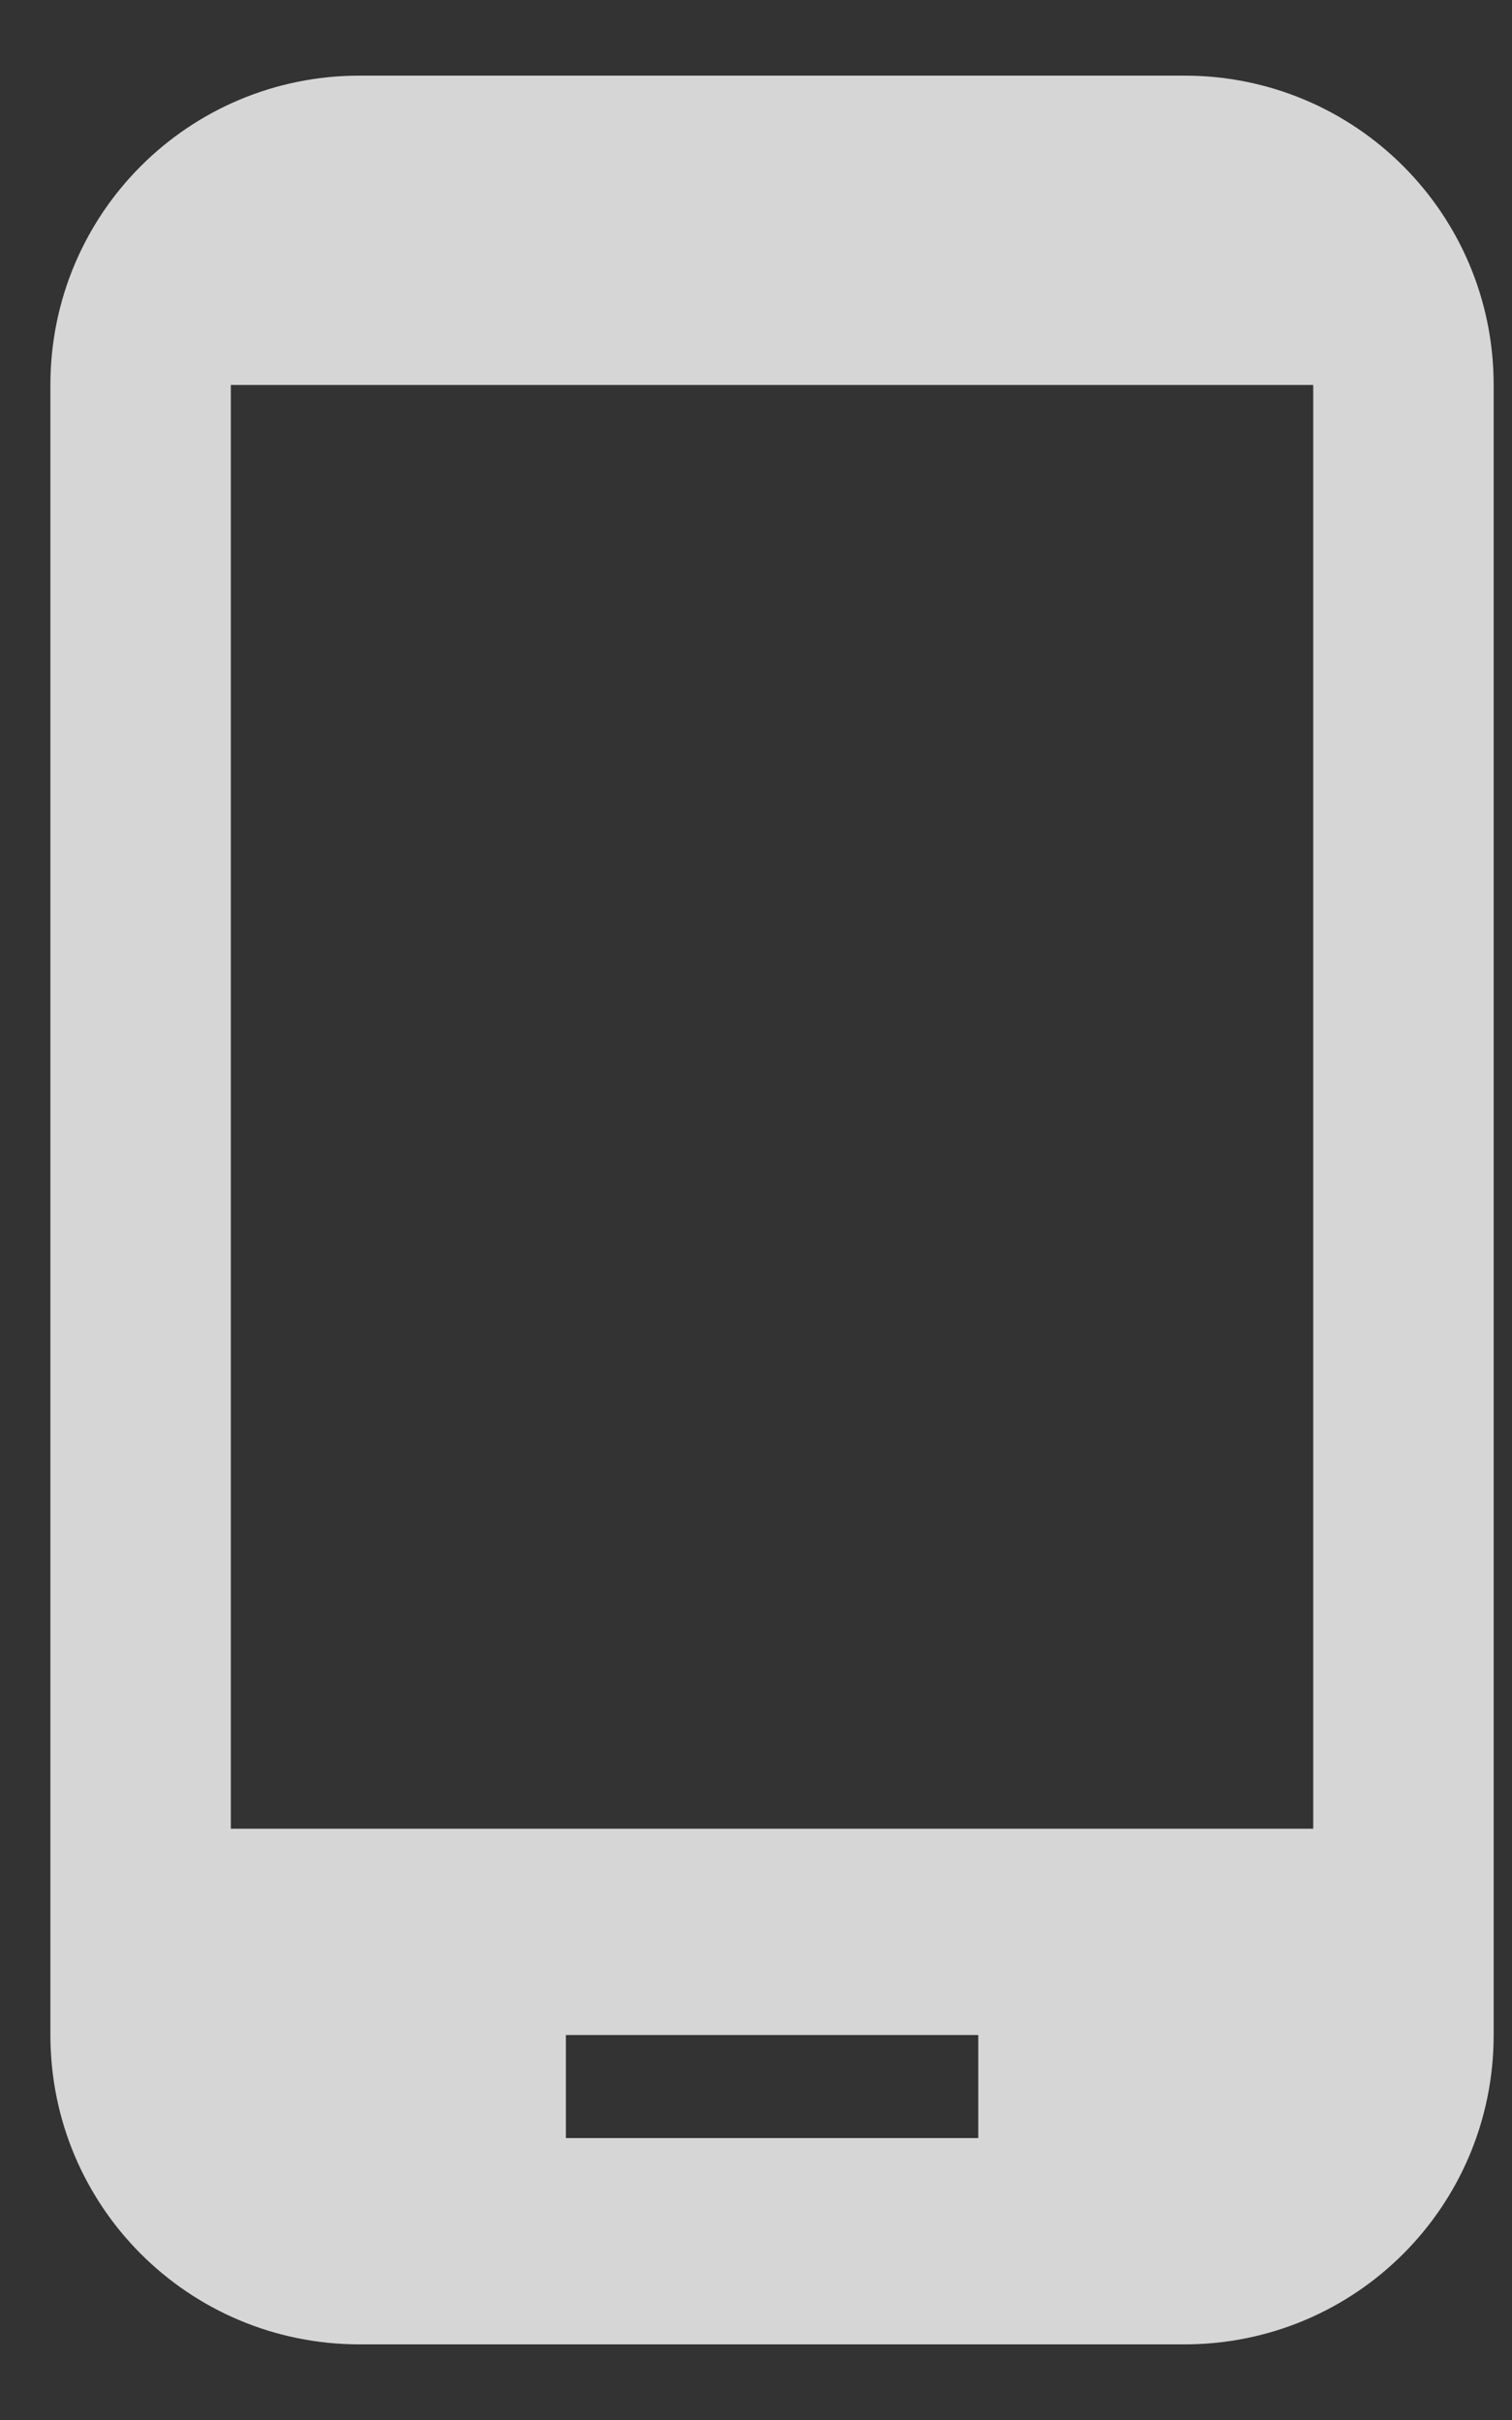 <svg width="15" height="24" viewBox="0 0 15 24" fill="none" xmlns="http://www.w3.org/2000/svg">
<rect x="0" y="0" width="15" height="24" fill="#333333" stroke="none"/>
<path d="M11.75 0.75H3.568C1.87 0.75 0.5 2.12 0.5 3.818V20.182C0.5 21.88 1.87 23.25 3.568 23.25H11.75C13.448 23.25 14.818 21.88 14.818 20.182V3.818C14.818 2.12 13.448 0.75 11.75 0.75ZM9.705 21.204H5.614V20.182H9.705V21.204ZM13.028 18.136H2.29V3.818H13.028V18.136Z" fill="white" fill-opacity="0.8"/>
</svg>
